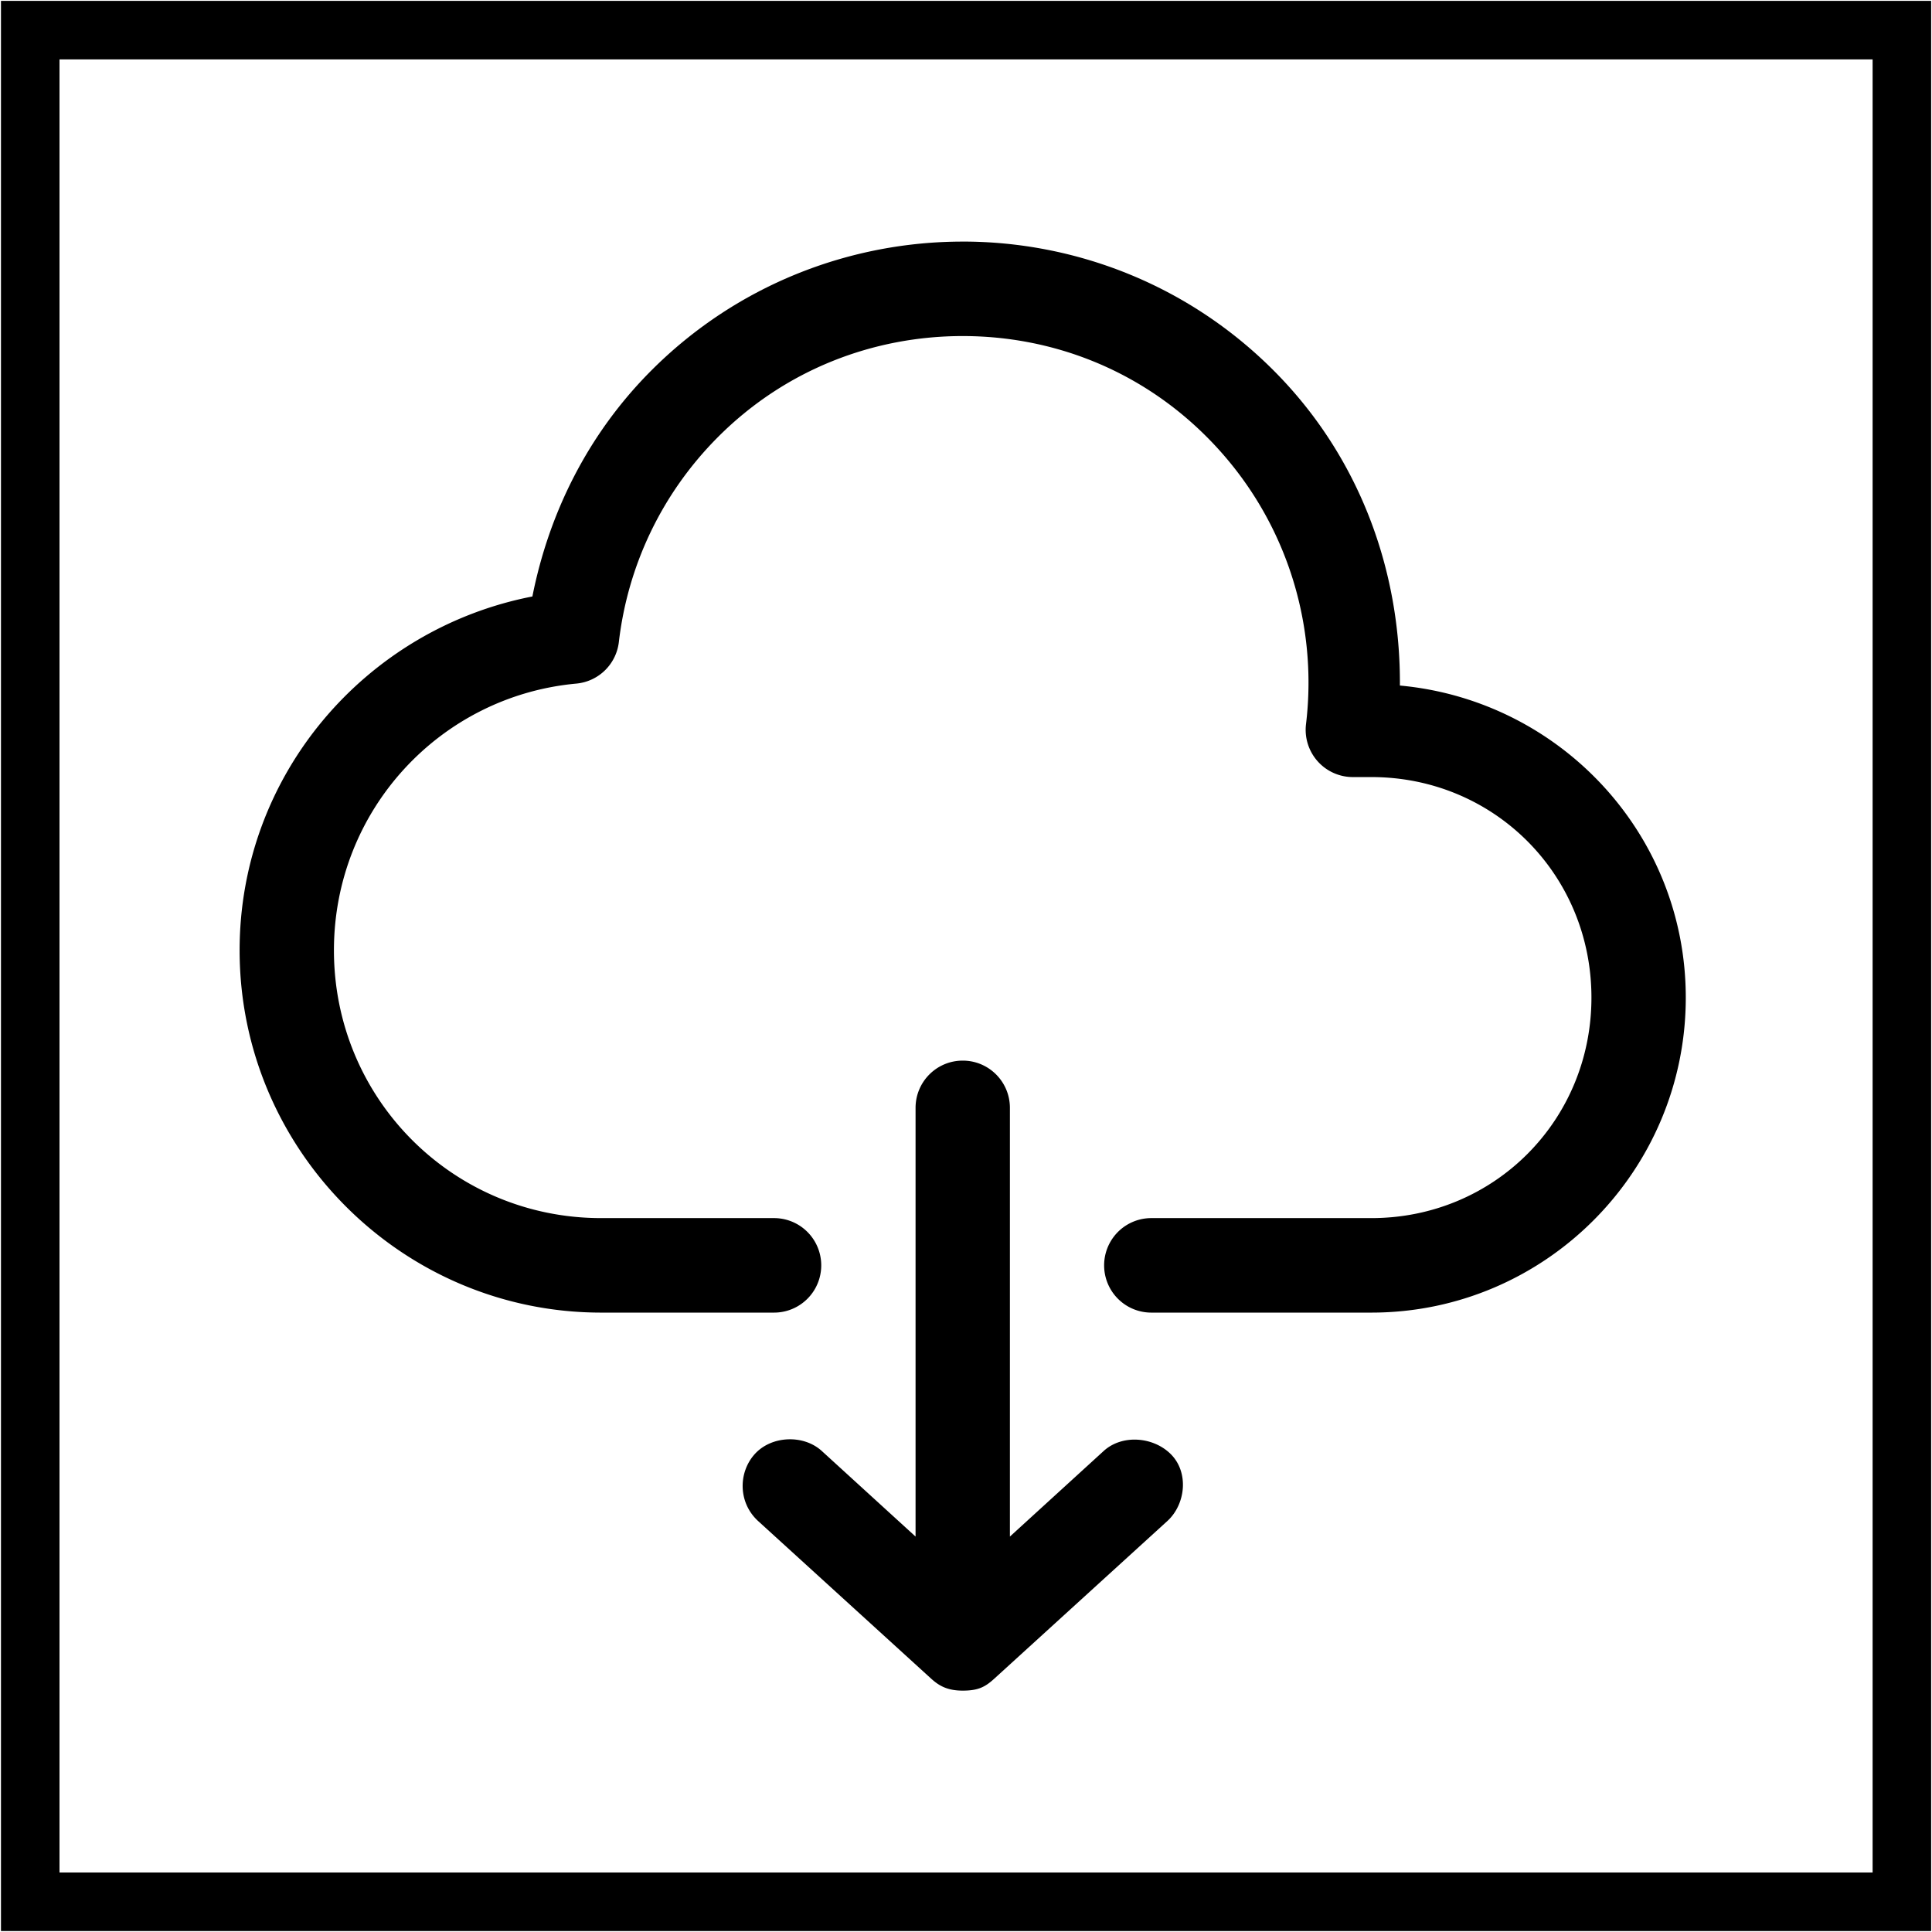 <?xml version="1.0" encoding="UTF-8" standalone="no"?>
<!-- Created with Inkscape (http://www.inkscape.org/) -->

<svg
   xmlns:dc="http://purl.org/dc/elements/1.1/"
   xmlns:cc="http://creativecommons.org/ns#"
   xmlns:rdf="http://www.w3.org/1999/02/22-rdf-syntax-ns#"
   xmlns:svg="http://www.w3.org/2000/svg"
   xmlns="http://www.w3.org/2000/svg"
   xmlns:sodipodi="http://sodipodi.sourceforge.net/DTD/sodipodi-0.dtd"
   xmlns:inkscape="http://www.inkscape.org/namespaces/inkscape"
   width="64"
   height="64"
   viewBox="0 0 16.933 16.933"
   version="1.1"
   id="svg8"
   inkscape:version="0.92.3 (2405546, 2018-03-11)"
   sodipodi:docname="checkbox_download.svg">
  <defs
     id="defs2">
    <marker
       inkscape:stockid="Arrow1Lstart"
       orient="auto"
       refY="0"
       refX="0"
       id="Arrow1Lstart"
       style="overflow:visible"
       inkscape:isstock="true">
      <path
         id="path4529"
         d="M 0,0 5,-5 -12.5,0 5,5 Z"
         style="fill:#3f0000;fill-opacity:0;fill-rule:evenodd;stroke:#003d00;stroke-width:1pt;stroke-opacity:1"
         transform="matrix(0.8,0,0,0.8,10,0)"
         inkscape:connector-curvature="0" />
    </marker>
  </defs>
  <sodipodi:namedview
     id="base"
     pagecolor="#ffffff"
     bordercolor="#666666"
     borderopacity="1.0"
     inkscape:pageopacity="0.0"
     inkscape:pageshadow="2"
     inkscape:zoom="7.8745098"
     inkscape:cx="36.812965"
     inkscape:cy="37.329106"
     inkscape:document-units="mm"
     inkscape:current-layer="layer1"
     showgrid="true"
     inkscape:snap-page="true"
     inkscape:snap-grids="true"
     units="px"
     inkscape:window-width="1920"
     inkscape:window-height="1017"
     inkscape:window-x="1592"
     inkscape:window-y="-8"
     inkscape:window-maximized="1">
    <inkscape:grid
       type="xygrid"
       id="grid6067"
       empspacing="8" />
  </sodipodi:namedview>
  <g
     inkscape:label="Layer 1"
     inkscape:groupmode="layer"
     id="layer1"
     style="display:inline"
     transform="translate(0,-280.067)">
    <path
       style="fill:none;stroke:#000000;stroke-width:0.513;stroke-linecap:butt;stroke-linejoin:miter;stroke-miterlimit:4;stroke-dasharray:none;stroke-opacity:1"
       d="M 0.265,296.735 V 280.331 H 16.669 v 16.404 z"
       id="path6069"
       inkscape:connector-curvature="0"
       transform="translate(0,6.0296745e-5)" />
    <g
       id="g6085"
       transform="matrix(0.215,0,0,0.181,-5.865,105.131)">
      <path
         id="path6083"
         visibility="visible"
         style="color:#000000;text-indent:0;text-transform:none;direction:ltr;baseline-shift:baseline;display:inline;overflow:visible;visibility:visible;fill:#000000;fill-opacity:1;stroke:none;stroke-width:0.699;enable-background:accumulate"
         overflow="visible"
         marker="none"
         display="inline"
         d="m 66.524,978.196 c -4.587,0 -9.198,2.082 -12.696,6.244 -2.601,3.095 -4.177,6.935 -4.846,10.94 -6.786,1.567 -11.935,8.621 -11.935,17.136 0,9.661 6.621,17.541 14.738,17.541 h 7.049 a 1.923,2.288 0 1 0 0,-4.576 h -7.049 c -6.039,0 -10.893,-5.778 -10.893,-12.966 0,-6.788 4.337,-12.318 9.892,-12.918 a 1.923,2.288 0 0 0 1.722,-2.002 c 0.354,-3.627 1.702,-7.15 4.045,-9.939 2.759,-3.284 6.359,-4.886 9.972,-4.886 3.613,0 7.191,1.599 9.952,4.886 3.191,3.798 4.542,8.959 4.045,13.895 a 1.923,2.288 0 0 0 1.902,2.574 h 0.761 c 5.003,0 8.971,4.723 8.971,10.678 0,5.955 -3.968,10.678 -8.971,10.678 h -8.971 a 1.923,2.288 0 1 0 0,4.576 h 8.971 C 90.251,1030.058 96,1023.215 96,1014.804 c 0,-7.938 -5.138,-14.4 -11.654,-15.111 0.03,-5.521 -1.617,-11.053 -5.146,-15.254 -3.494,-4.159 -8.089,-6.244 -12.675,-6.244 z m 0,39.659 c -1.062,0 -1.922,1.024 -1.922,2.288 v 20.759 l -3.825,-4.147 c -0.745,-0.804 -2.044,-0.74 -2.723,0.143 -0.679,0.883 -0.694,2.342 0.12,3.241 l 7.049,7.627 c 0.322,0.35 0.661,0.596 1.302,0.596 0.641,0 0.921,-0.181 1.302,-0.596 l 7.049,-7.627 c 0.739,-0.813 0.878,-2.358 0.12,-3.241 -0.719,-0.838 -1.978,-0.947 -2.723,-0.143 l -3.825,4.147 v -20.759 c 0,-1.264 -0.86,-2.288 -1.922,-2.288 z"
         inkscape:connector-curvature="0" />
    </g>
  </g>
</svg>

